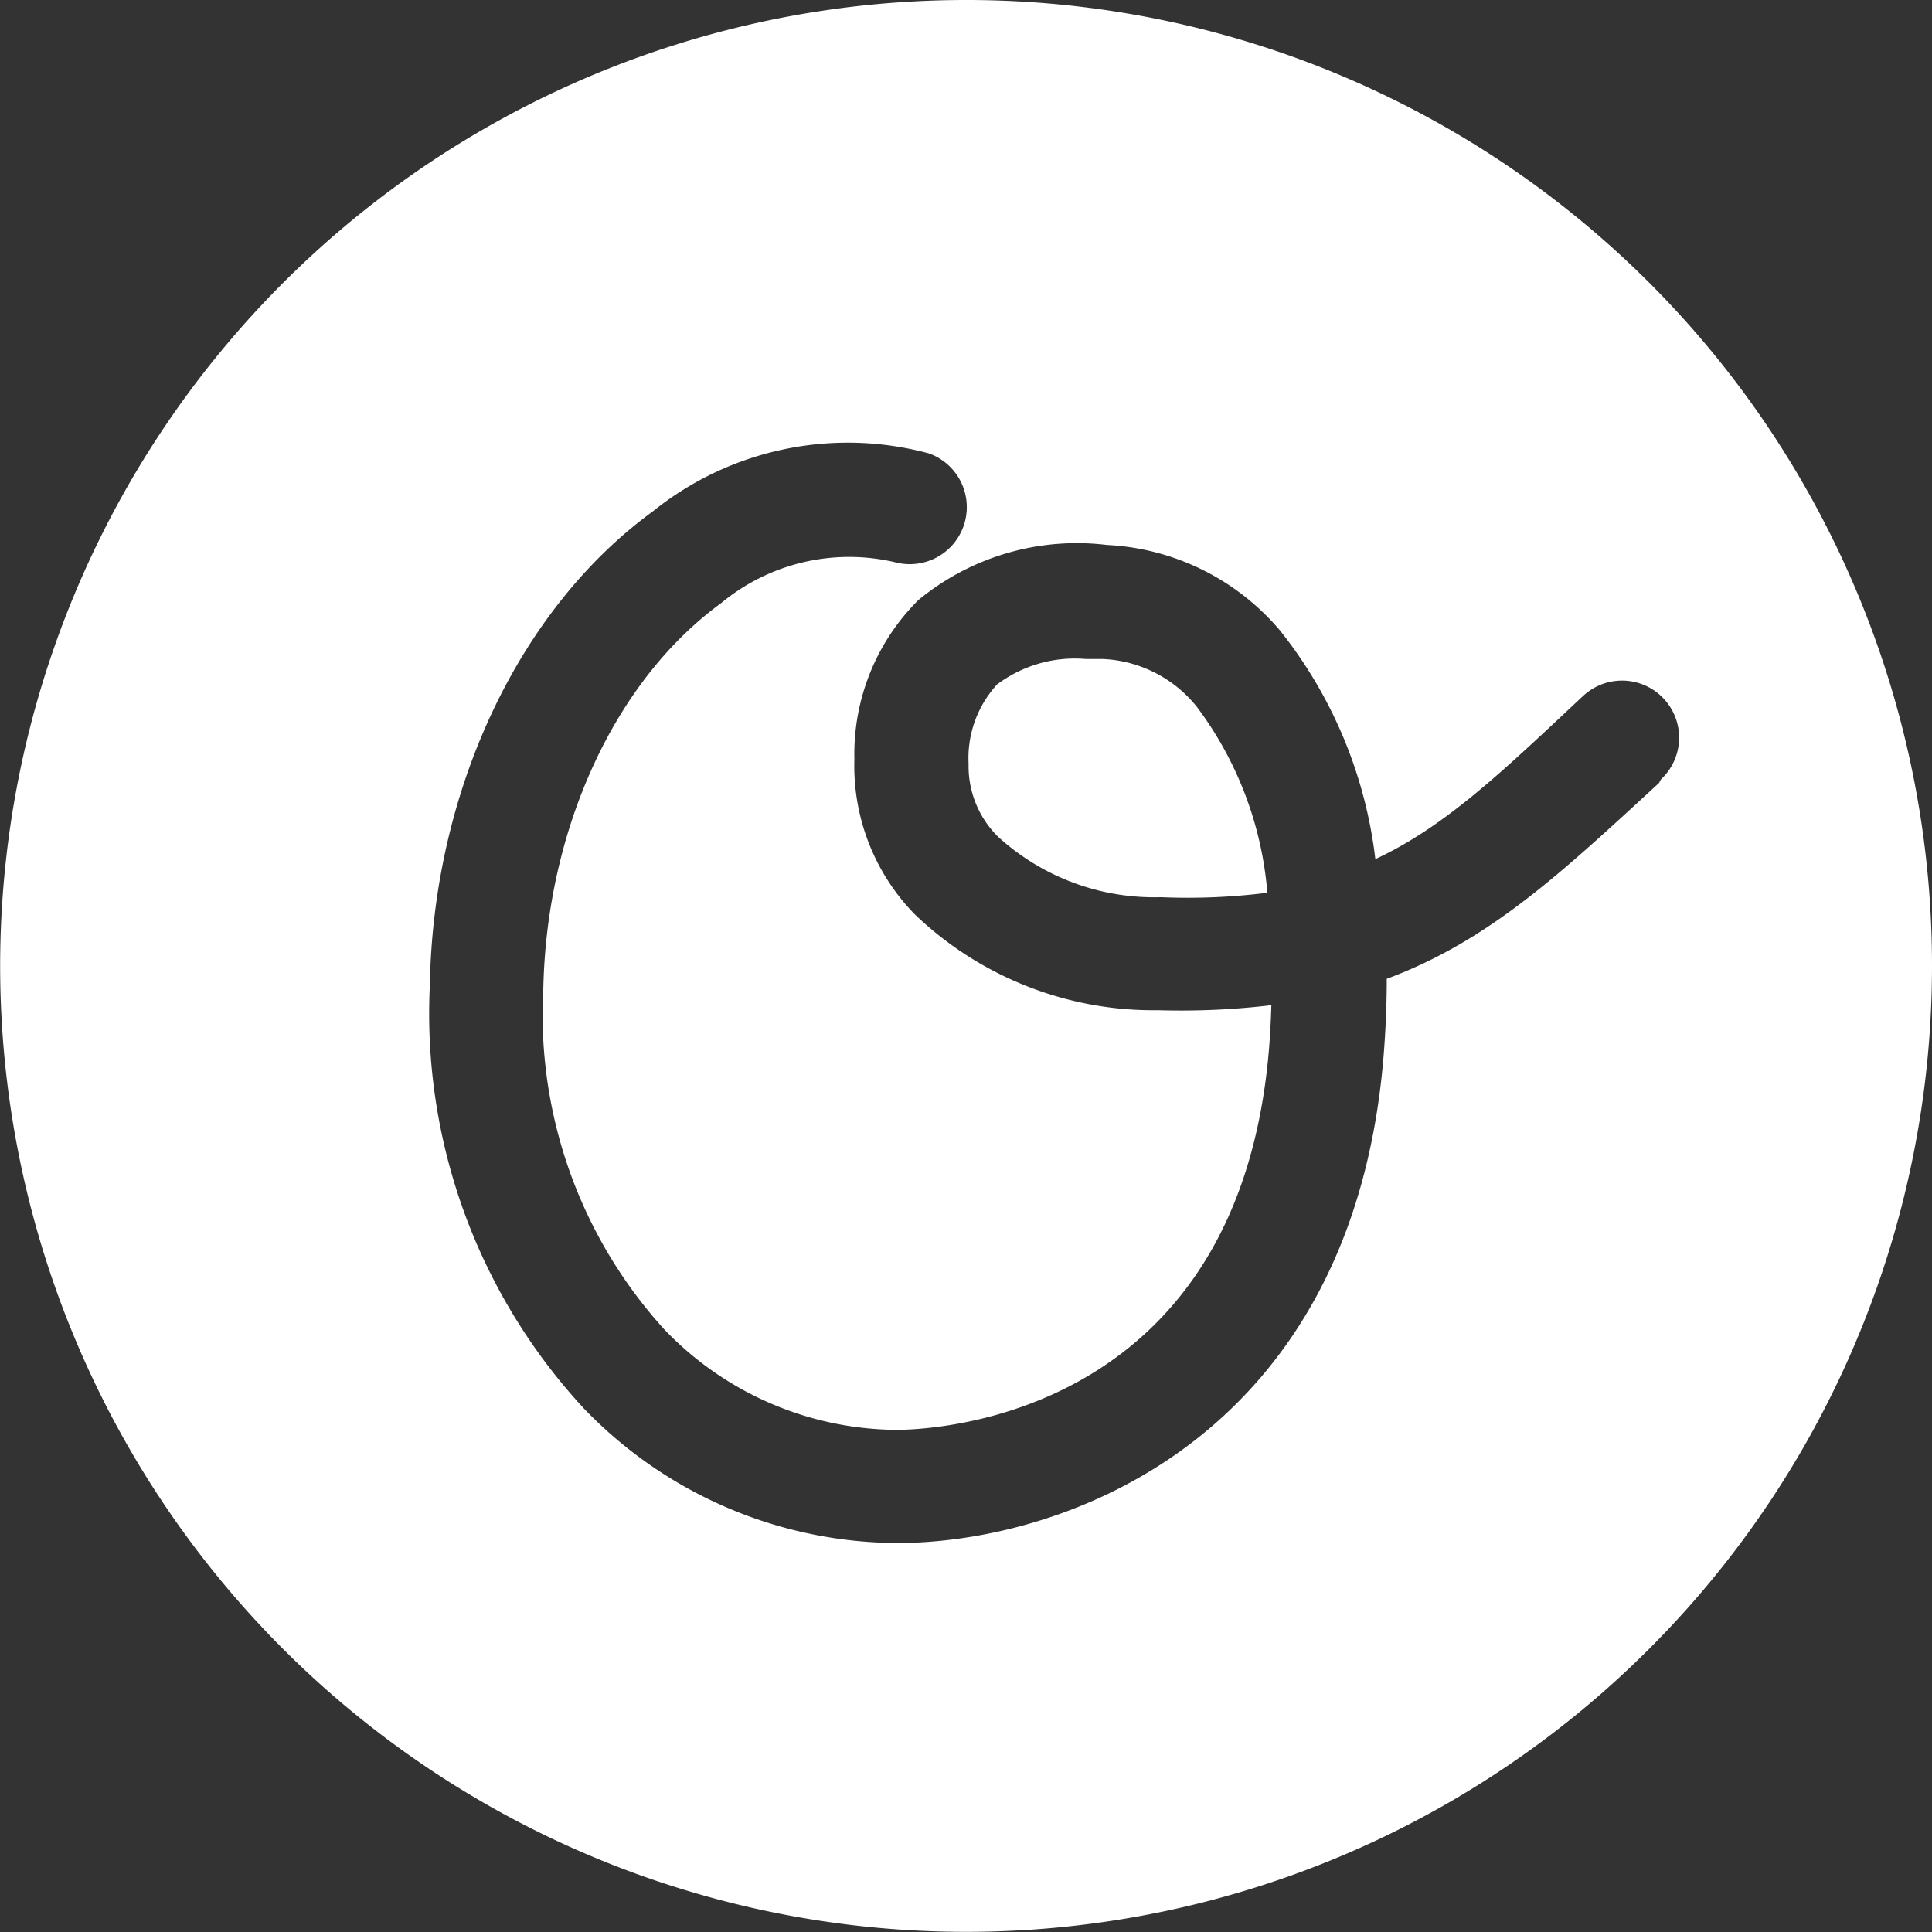 <svg xmlns="http://www.w3.org/2000/svg" viewBox="0 0 130.43 130.43"><rect x="0" y="0" width="130.43" height="130.43" fill="#333333" stroke="none"/><defs><style>.cls-1{fill:#fff;}</style></defs><title>oleindesign-mark</title><g id="レイヤー_2" data-name="レイヤー 2"><g id="レイヤー_1-2" data-name="レイヤー 1"><path class="cls-1" d="M74.47,44.49H73.31a8.74,8.74,0,0,0-6,1.72,7.36,7.36,0,0,0-1.92,5.36,6.69,6.69,0,0,0,2,4.93,15.65,15.65,0,0,0,11,4.07,42.55,42.55,0,0,0,7.17-.3,24.19,24.19,0,0,0-4.76-12.55A8.61,8.61,0,0,0,74.47,44.49Z"/><path class="cls-1" d="M65.28,0a65.21,65.21,0,1,0,65.15,65.28v-.06A65.17,65.17,0,0,0,65.3,0ZM112,52.86c-6.46,5.94-11.39,10.63-18.38,13.22q0,2.58-.22,5.29c-2.15,25.83-21.63,32.8-32.84,32.8a29.53,29.53,0,0,1-21.14-9.08,39.24,39.24,0,0,1-10.4-28.58c.22-13.11,6-25.4,15.07-32a21,21,0,0,1,18.62-3.9,3.85,3.85,0,0,1-2.15,7.38,13.54,13.54,0,0,0-11.88,2.73c-7.21,5.25-11.77,15.28-12,26a31.62,31.62,0,0,0,8.14,23A21.89,21.89,0,0,0,60.5,96.53c2.37,0,23.16-.73,25.18-25.83q.11-1.44.15-2.84a51.66,51.66,0,0,1-7.64.34,23.29,23.29,0,0,1-16.42-6.46,14.33,14.33,0,0,1-4.09-10.48A14.66,14.66,0,0,1,62,40.51a16.81,16.81,0,0,1,12.72-3.72,16.36,16.36,0,0,1,11.69,5.77A30.48,30.48,0,0,1,92.85,58c4.63-2.15,8.48-5.81,13.75-10.76l.28-.26a3.85,3.85,0,0,1,5.25,5.64h0Z"/></g></g></svg>